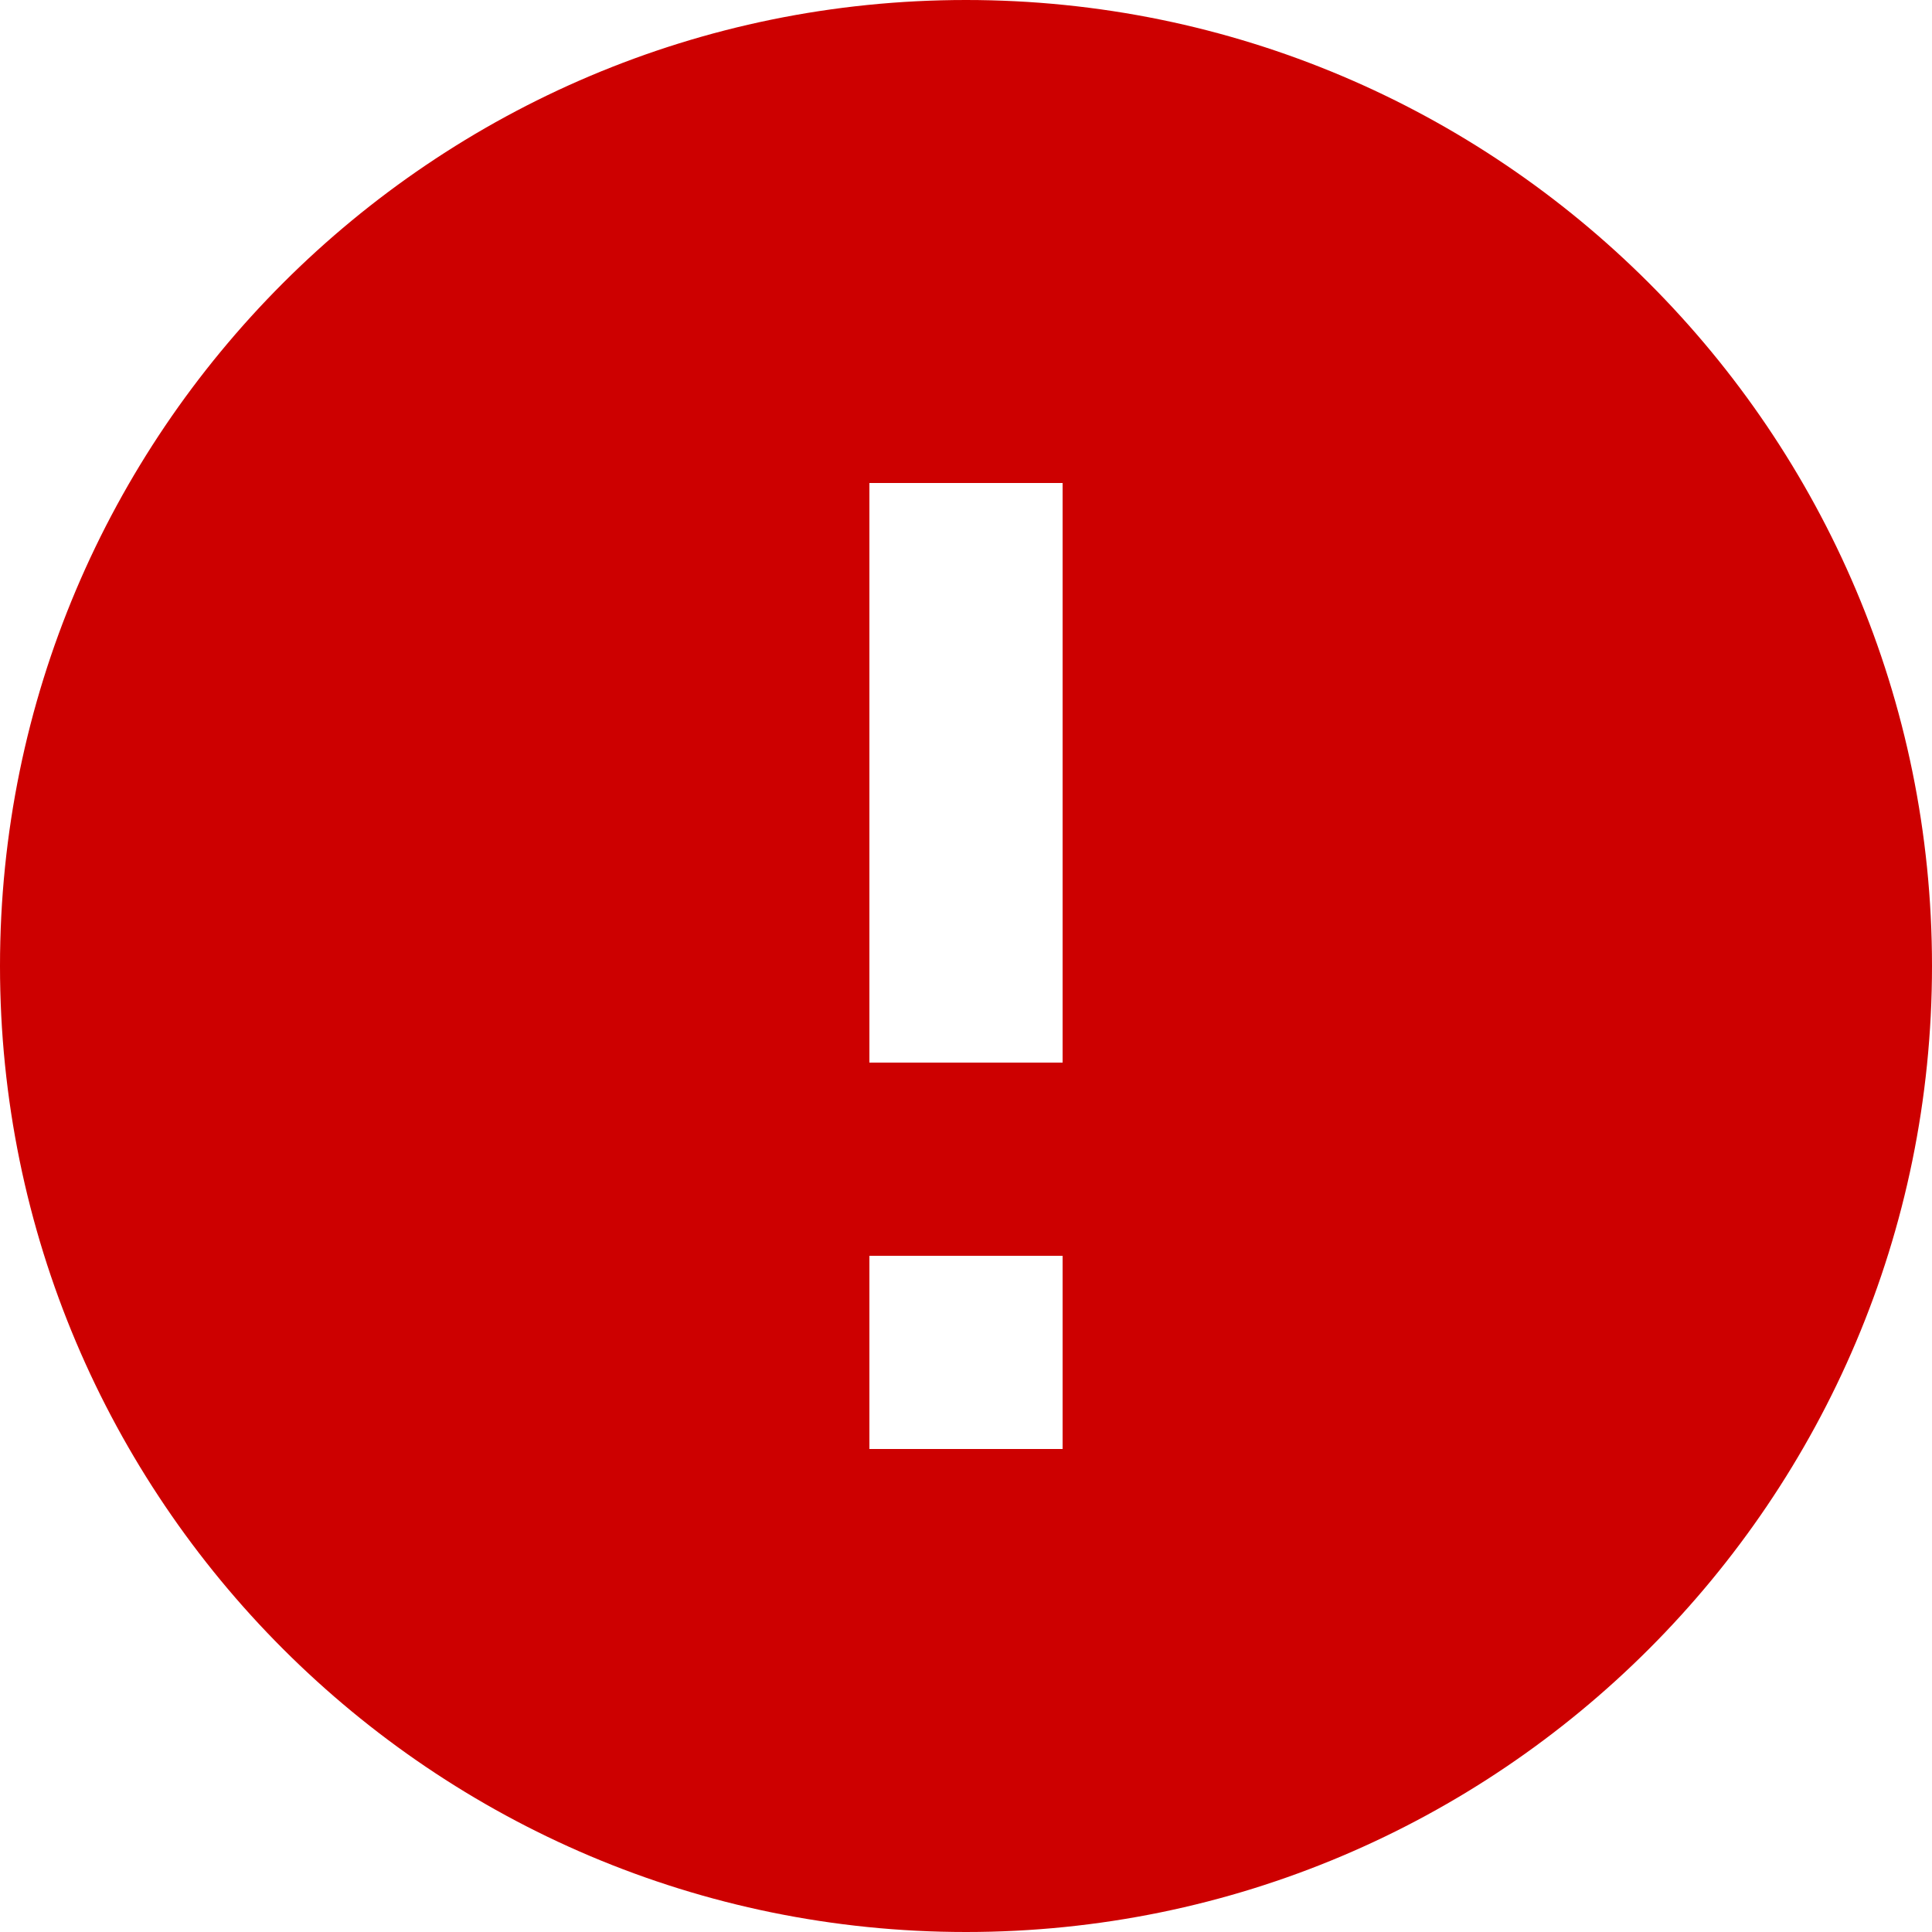 <svg xmlns="http://www.w3.org/2000/svg" width="48" height="48" fill="#cd0000"><path d="M24 0C10.752 0 0 10.752 0 24s10.752 24 24 24 24-10.752 24-24S37.248 0 24 0zm2.4 36h-4.8v-4.8h4.8V36zm0-9.6h-4.8V12h4.8v14.4z"/></svg>